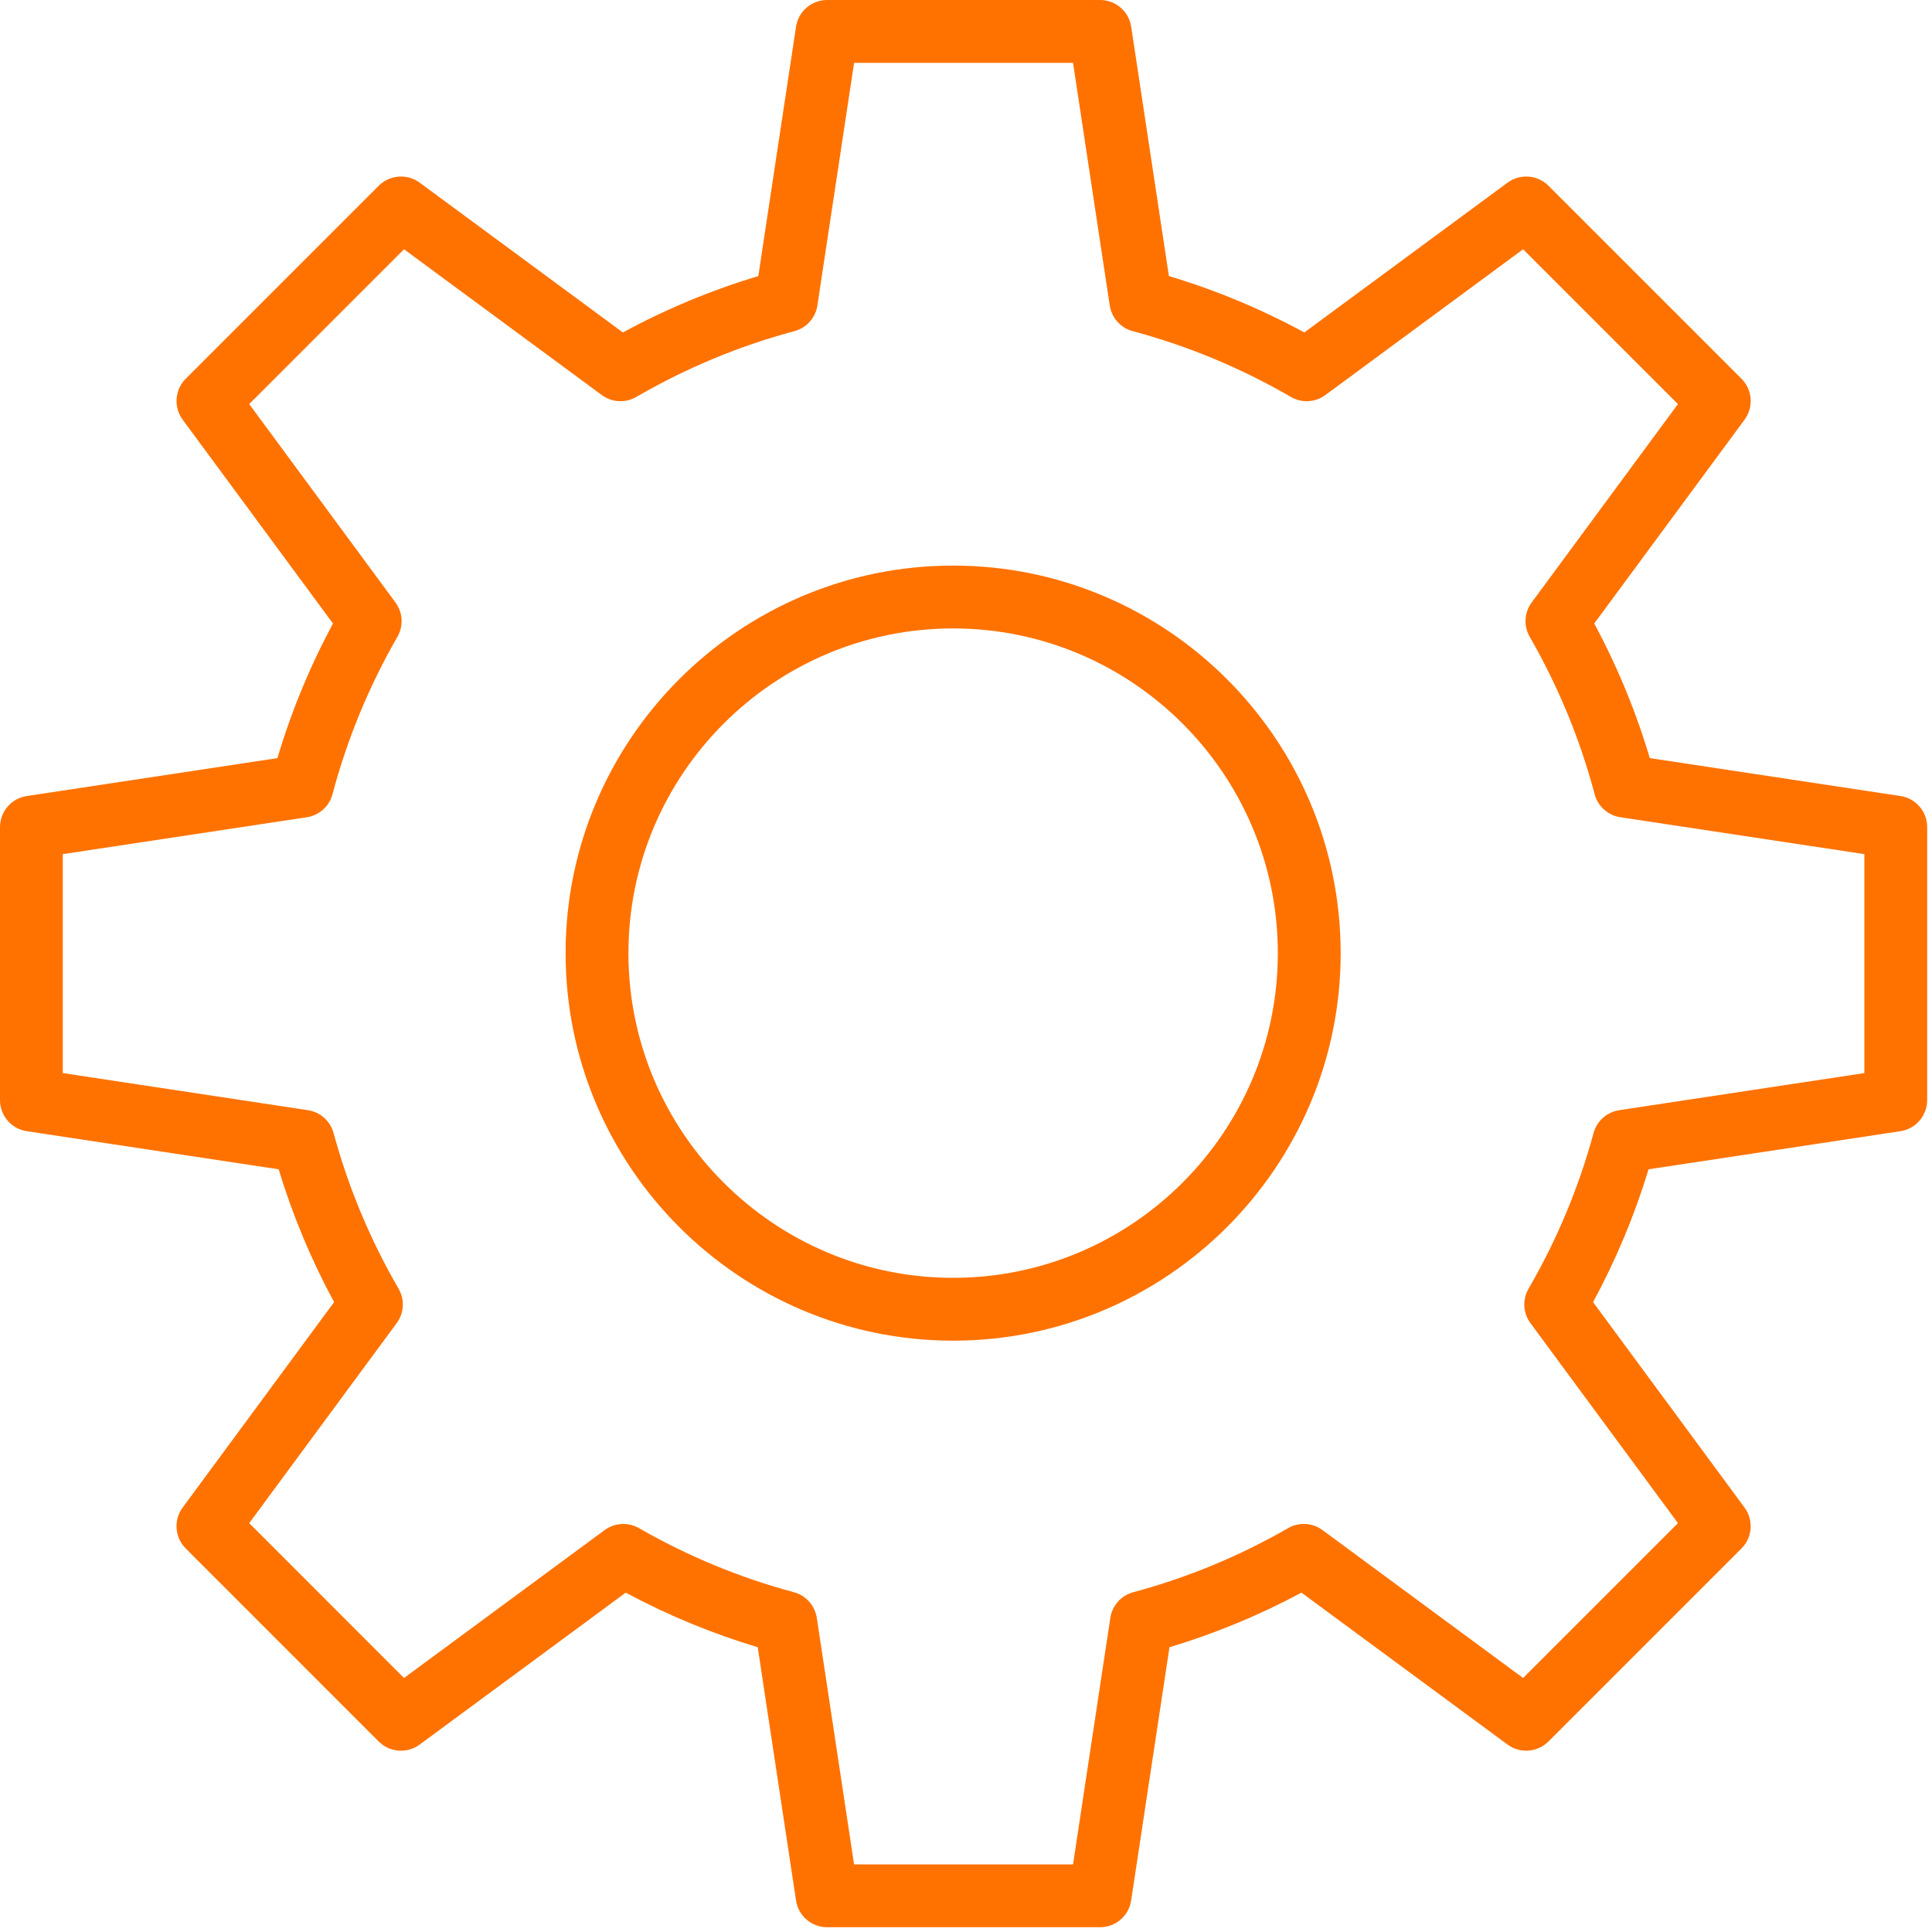 <svg width="40" height="40" viewBox="0 0 40 40" fill="none" xmlns="http://www.w3.org/2000/svg">
<path d="M19.733 11.71C15.309 11.71 11.71 15.309 11.71 19.734C11.71 24.158 15.309 27.757 19.733 27.757C24.158 27.757 27.757 24.158 27.757 19.734C27.757 15.309 24.158 11.71 19.733 11.71ZM19.733 26.456C16.026 26.456 13.011 23.441 13.011 19.734C13.011 16.027 16.026 13.011 19.733 13.011C23.44 13.011 26.456 16.027 26.456 19.734C26.456 23.441 23.44 26.456 19.733 26.456Z" fill="#FF7200"/>
<path d="M39.348 16.481L34.157 15.696C33.872 14.734 33.486 13.8 33.007 12.909L36.12 8.688C36.31 8.429 36.284 8.07 36.056 7.842L32.059 3.845C31.831 3.618 31.472 3.591 31.213 3.781L27.005 6.883C26.111 6.398 25.171 6.006 24.201 5.716L23.42 0.553C23.372 0.235 23.098 0 22.777 0H17.125C16.803 0 16.529 0.235 16.481 0.553L15.7 5.716C14.73 6.006 13.79 6.398 12.896 6.883L8.688 3.781C8.429 3.591 8.07 3.618 7.842 3.845L3.845 7.842C3.618 8.069 3.591 8.429 3.781 8.688L6.894 12.909C6.415 13.8 6.029 14.734 5.744 15.696L0.553 16.481C0.235 16.529 0 16.803 0 17.125V22.777C0 23.098 0.235 23.372 0.553 23.42L5.769 24.209C6.058 25.161 6.442 26.082 6.917 26.959L3.781 31.213C3.59 31.472 3.618 31.831 3.845 32.059L7.841 36.056C8.069 36.284 8.429 36.31 8.688 36.12L12.955 32.974C13.828 33.442 14.744 33.821 15.688 34.104L16.481 39.348C16.529 39.666 16.802 39.901 17.124 39.901H22.776C23.098 39.901 23.371 39.666 23.419 39.348L24.213 34.104C25.156 33.821 26.072 33.442 26.945 32.974L31.213 36.12C31.472 36.31 31.831 36.283 32.059 36.056L36.056 32.059C36.283 31.832 36.31 31.472 36.119 31.213L32.983 26.959C33.458 26.082 33.843 25.161 34.131 24.209L39.347 23.42C39.665 23.372 39.9 23.098 39.9 22.777V17.125C39.901 16.803 39.666 16.529 39.348 16.481ZM38.6 22.217L33.524 22.985C33.269 23.024 33.061 23.209 32.993 23.458C32.688 24.583 32.235 25.668 31.647 26.681C31.517 26.905 31.532 27.185 31.686 27.394L34.74 31.535L31.534 34.741L27.38 31.678C27.172 31.525 26.893 31.509 26.67 31.638C25.659 32.219 24.58 32.666 23.463 32.965C23.213 33.032 23.027 33.241 22.988 33.497L22.216 38.601H17.683L16.911 33.497C16.872 33.241 16.686 33.032 16.437 32.965C15.319 32.666 14.24 32.219 13.229 31.638C13.006 31.51 12.727 31.526 12.519 31.678L8.365 34.741L5.16 31.535L8.213 27.394C8.367 27.185 8.382 26.905 8.252 26.681C7.664 25.668 7.212 24.583 6.906 23.458C6.839 23.209 6.631 23.024 6.375 22.985L1.3 22.217V17.684L6.353 16.92C6.609 16.881 6.818 16.694 6.884 16.443C7.185 15.309 7.637 14.212 8.228 13.184C8.357 12.96 8.341 12.682 8.188 12.474L5.16 8.366L8.365 5.161L12.461 8.18C12.669 8.333 12.949 8.349 13.174 8.218C14.204 7.62 15.306 7.161 16.448 6.856C16.698 6.789 16.885 6.58 16.923 6.324L17.683 1.301H22.216L22.976 6.324C23.015 6.58 23.201 6.789 23.451 6.856C24.593 7.161 25.695 7.62 26.726 8.218C26.95 8.349 27.23 8.333 27.439 8.18L31.534 5.161L34.74 8.366L31.711 12.474C31.558 12.682 31.542 12.96 31.671 13.184C32.262 14.212 32.715 15.309 33.015 16.443C33.081 16.694 33.291 16.881 33.547 16.92L38.6 17.684V22.217Z" fill="#FF7200"/>
</svg>
